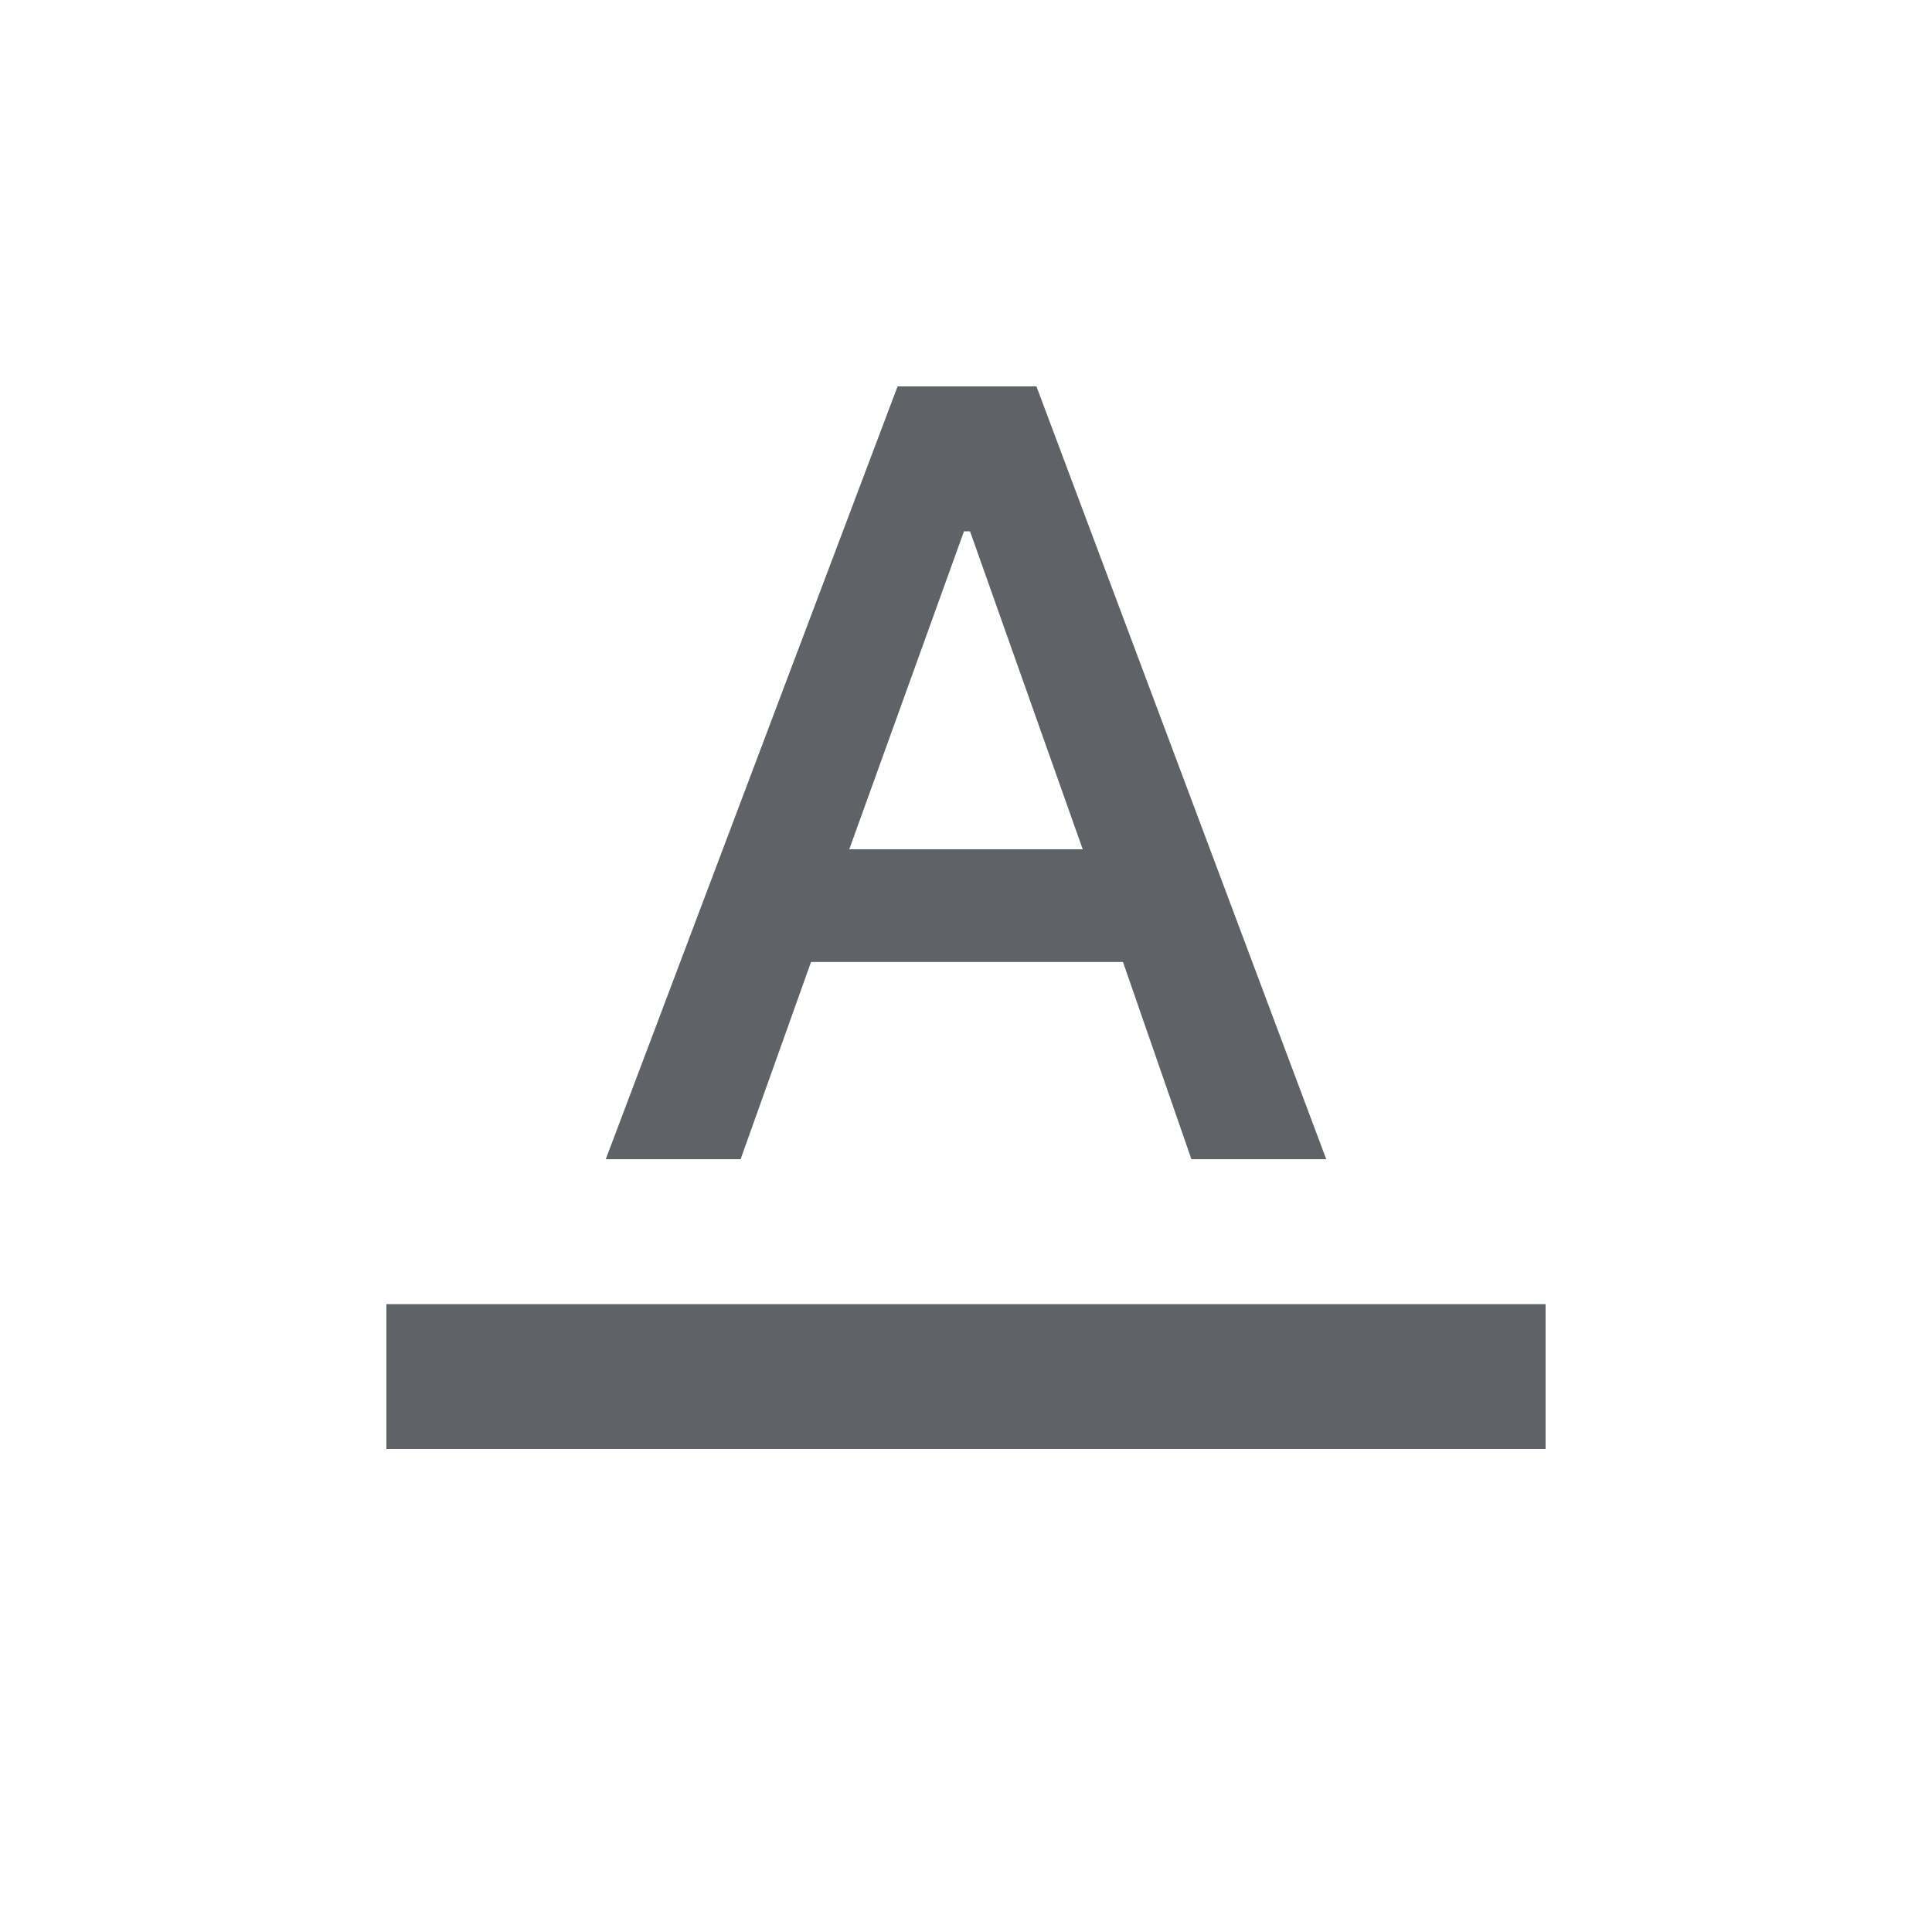 <svg xmlns="http://www.w3.org/2000/svg" height="20px" viewBox="0 -960 960 960" width="20px" fill="#5f6368"><path d="M192-240v-72h576v72H192Zm109-144 145-384h69l144 384h-67l-34-98H403l-35 98h-67Zm121-154h116l-56-158h-3l-57 158Z"/></svg>
